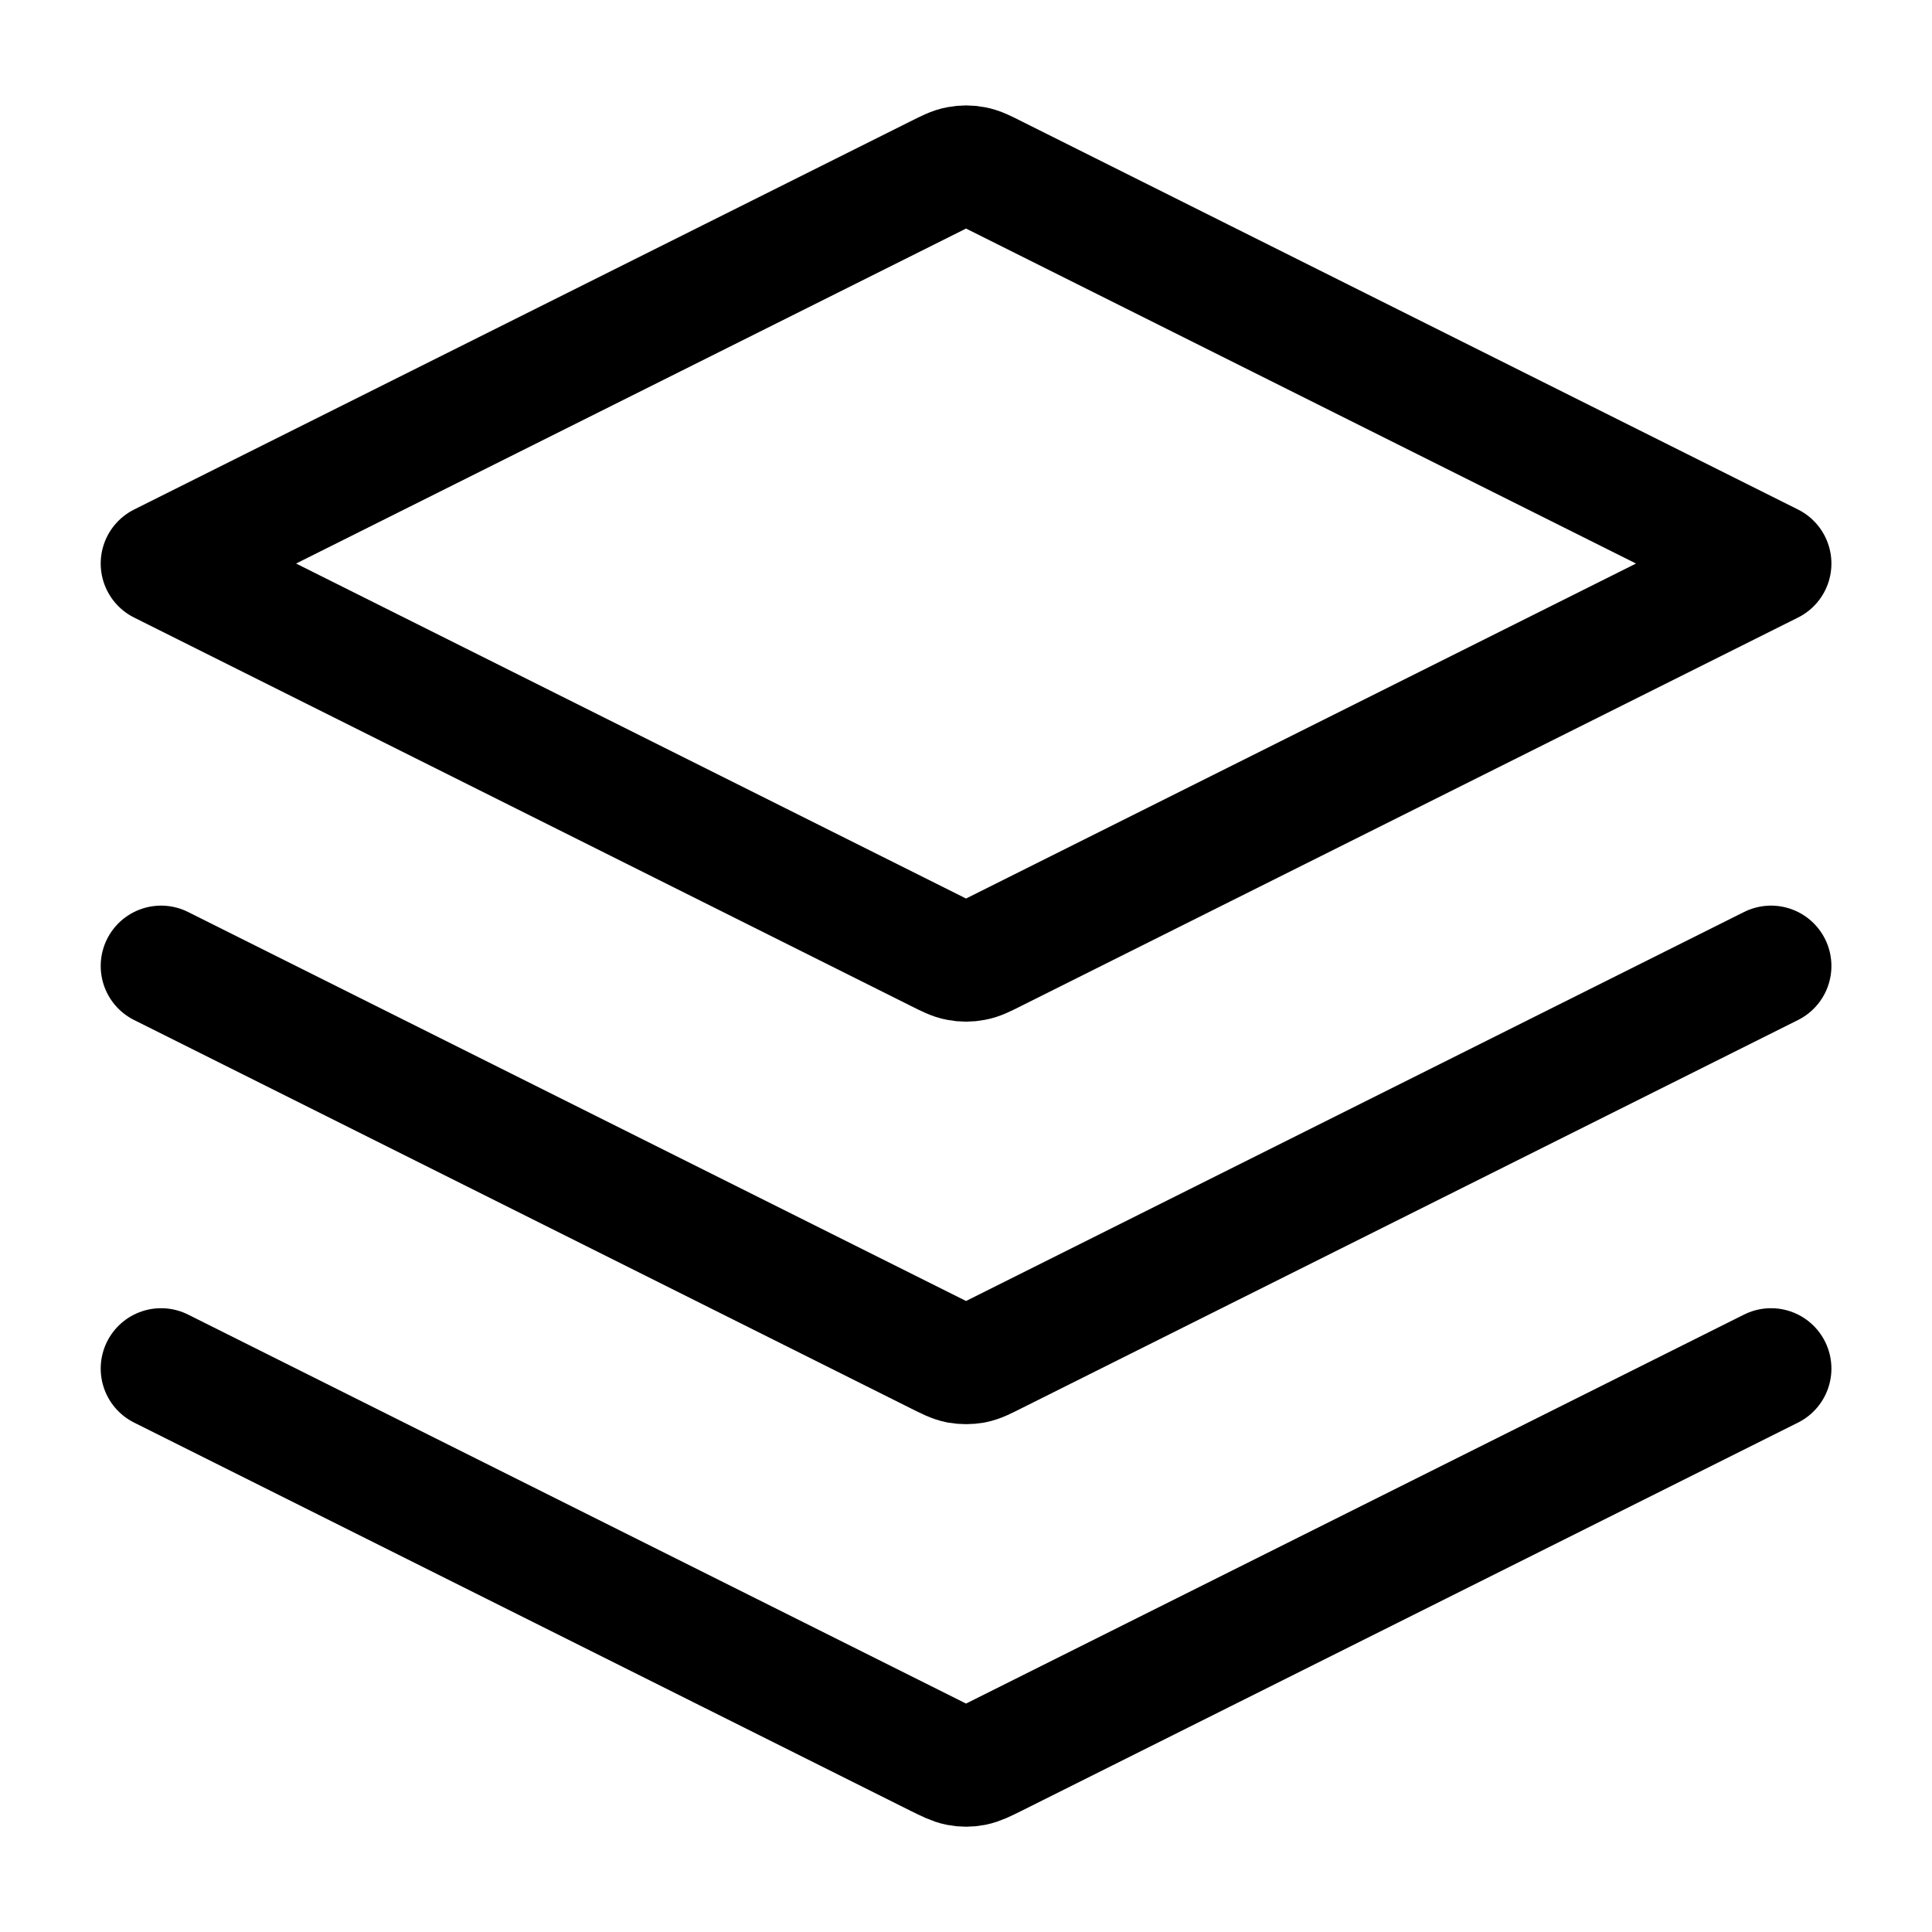 <svg width="16" height="16" viewBox="0 0 16 16" fill="none" xmlns="http://www.w3.org/2000/svg">
<path d="M1.334 8L7.762 11.214C7.85 11.258 7.893 11.28 7.939 11.289C7.98 11.296 8.021 11.296 8.062 11.289C8.108 11.28 8.152 11.258 8.239 11.214L14.667 8M1.334 11.334L7.762 14.548C7.85 14.591 7.893 14.613 7.939 14.622C7.98 14.63 8.021 14.63 8.062 14.622C8.108 14.613 8.152 14.591 8.239 14.548L14.667 11.334M1.334 4.667L7.762 1.453C7.85 1.409 7.893 1.387 7.939 1.379C7.98 1.371 8.021 1.371 8.062 1.379C8.108 1.387 8.152 1.409 8.239 1.453L14.667 4.667L8.239 7.881C8.152 7.925 8.108 7.947 8.062 7.955C8.021 7.963 7.98 7.963 7.939 7.955C7.893 7.947 7.85 7.925 7.762 7.881L1.334 4.667Z" stroke="currentColor" stroke-linecap="round" stroke-linejoin="round"/>
</svg>
